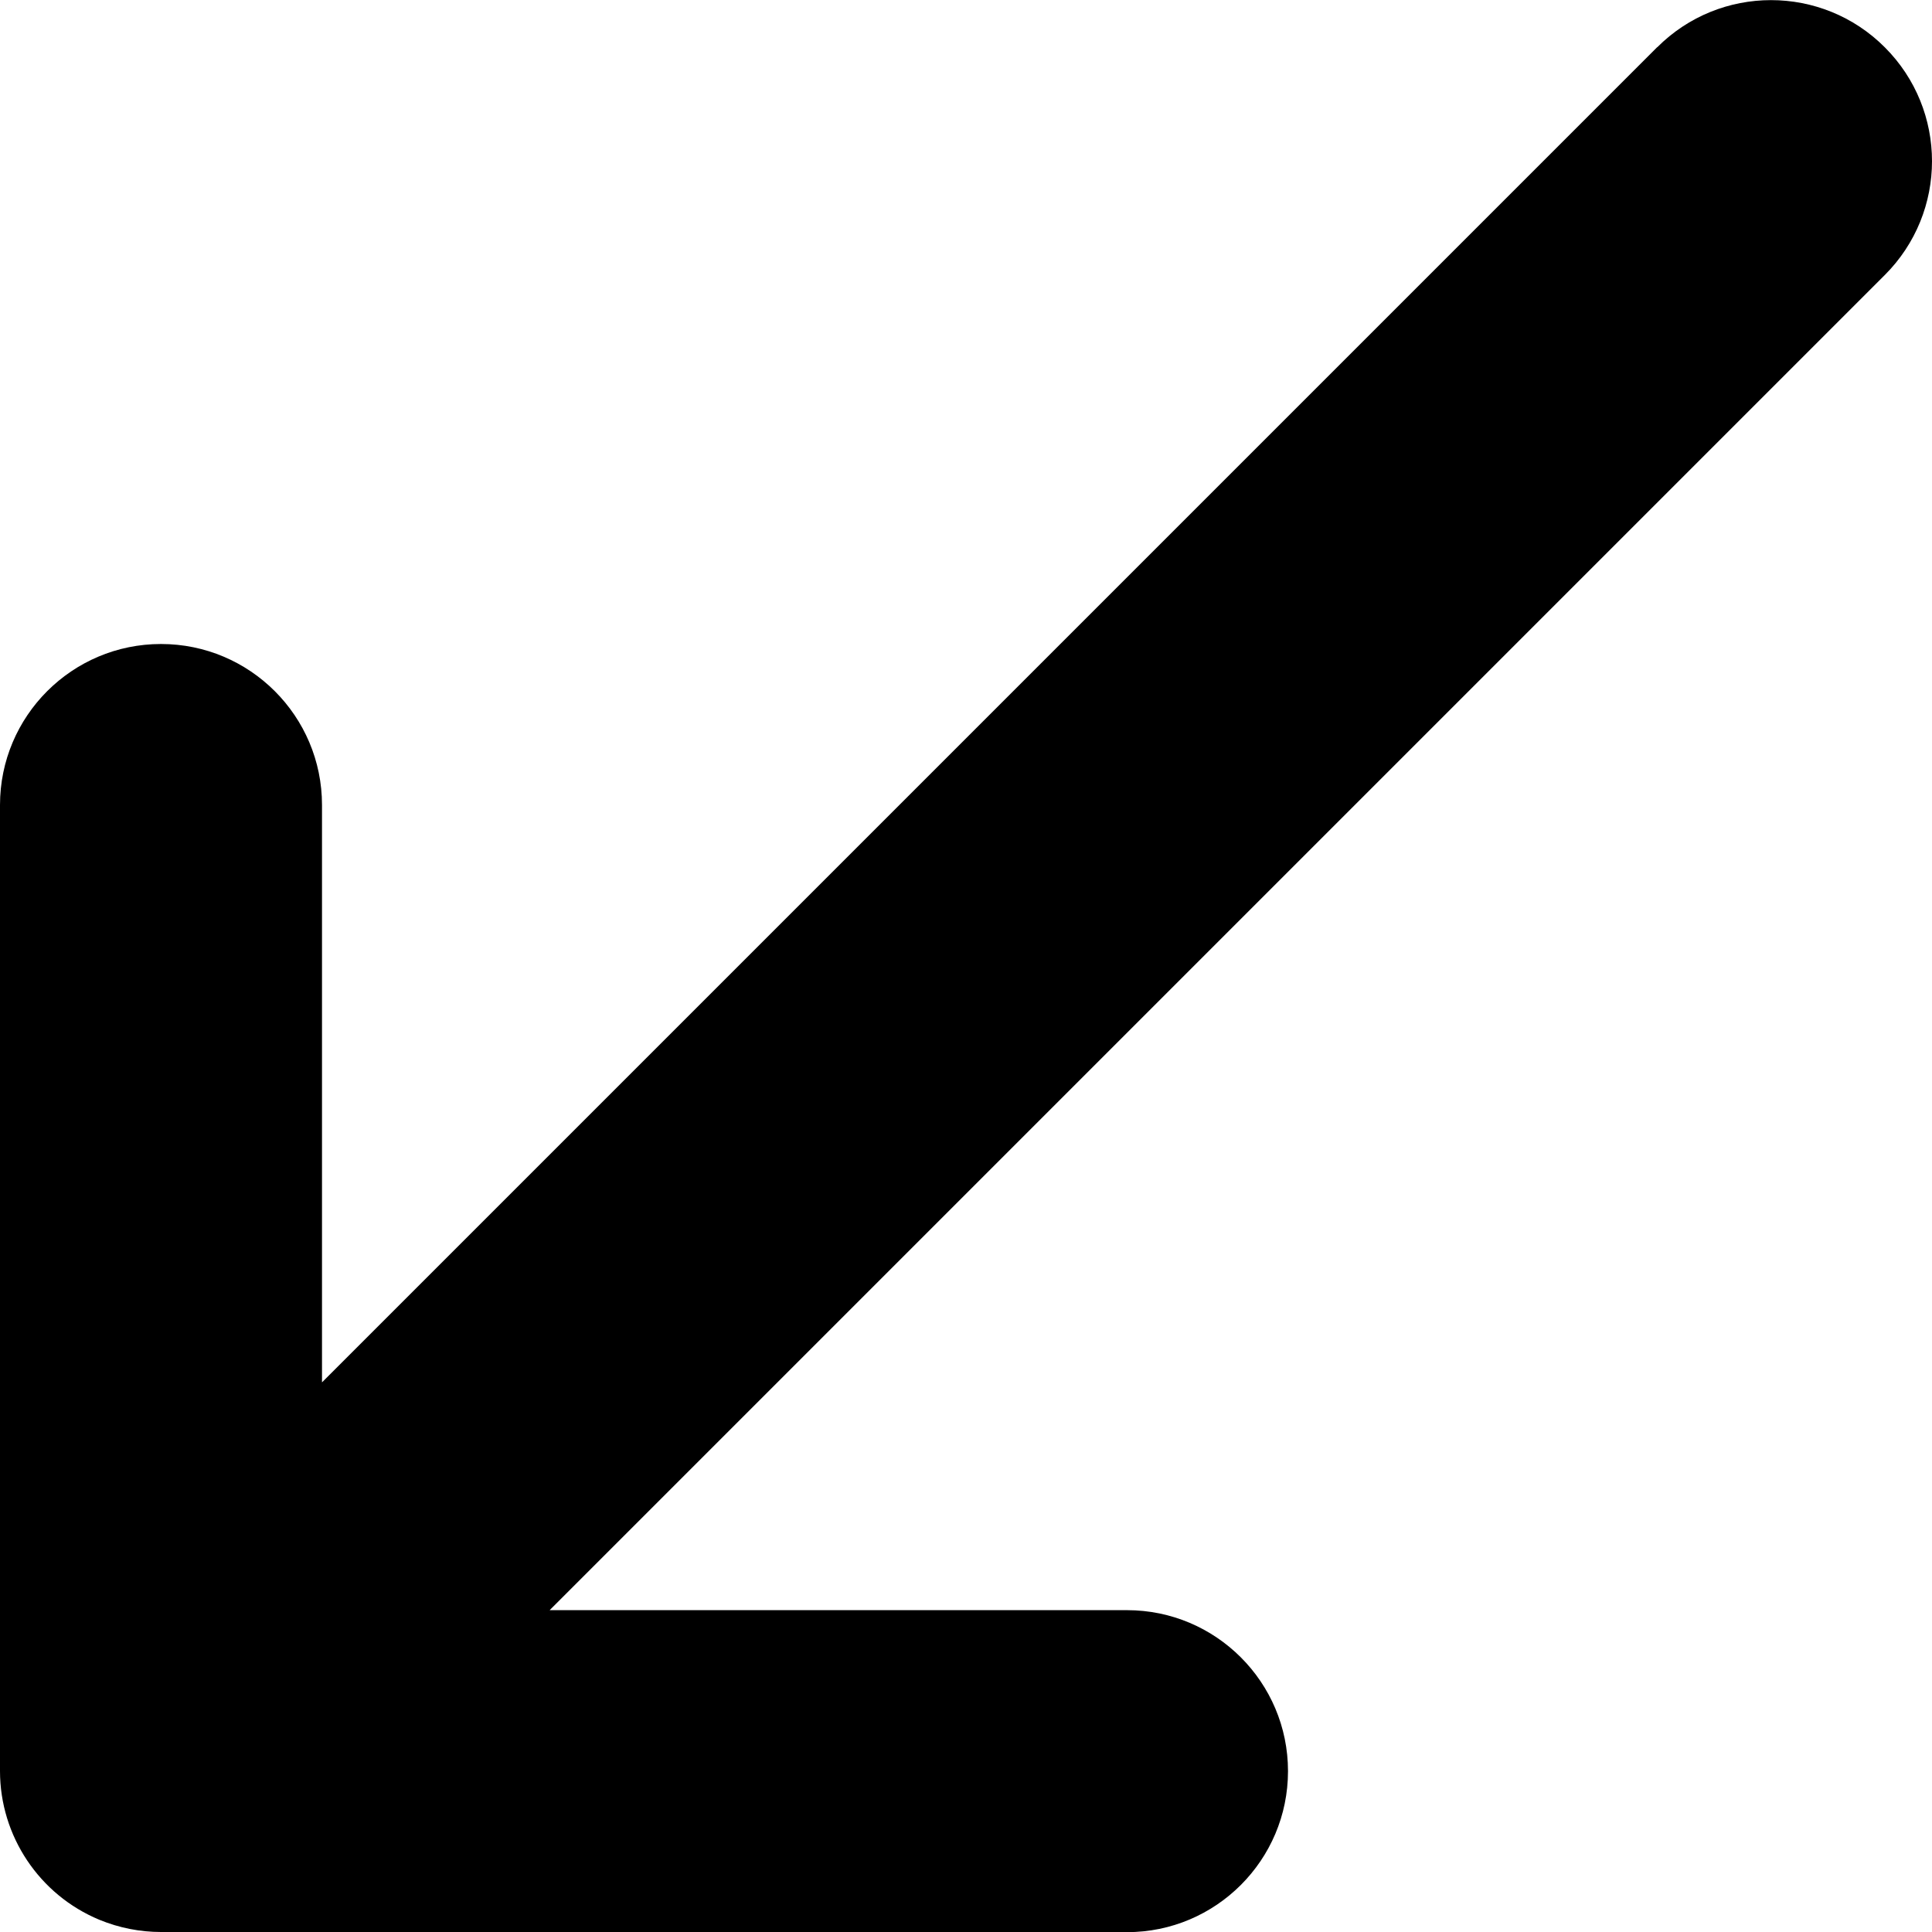 <?xml version="1.0" encoding="UTF-8"?>
<svg width="24px" height="24px" viewBox="0 0 24 24" version="1.1" xmlns="http://www.w3.org/2000/svg" xmlns:xlink="http://www.w3.org/1999/xlink">
    <title>arrow_down_left2</title>
    <g id="Page-1" stroke="none" stroke-width="1" fill="none" fill-rule="evenodd">
        <g id="320-arrow-down-left2" fill="#000000" fill-rule="nonzero">
            <path d="M20.586,0.586 L4,17.172 L4,10 C4,8.896 3.104,8 2,8 C0.896,8 0,8.896 0,10 L0,22 C0,22.808 0.488,23.538 1.234,23.848 C1.482,23.95 1.742,24 2,24 L2,24.002 L14,24.002 C15.104,24.002 16,23.106 16,22.002 C16,20.898 15.104,20.002 14,20.002 L6.828,20.002 L23.414,3.416 C23.804,3.026 24,2.514 24,2.002 C24,1.49 23.804,0.978 23.414,0.588 C22.634,-0.194 21.366,-0.194 20.586,0.588 L20.586,0.588 L20.586,0.586 Z" id="Path"></path>
        </g>
    </g>
</svg>